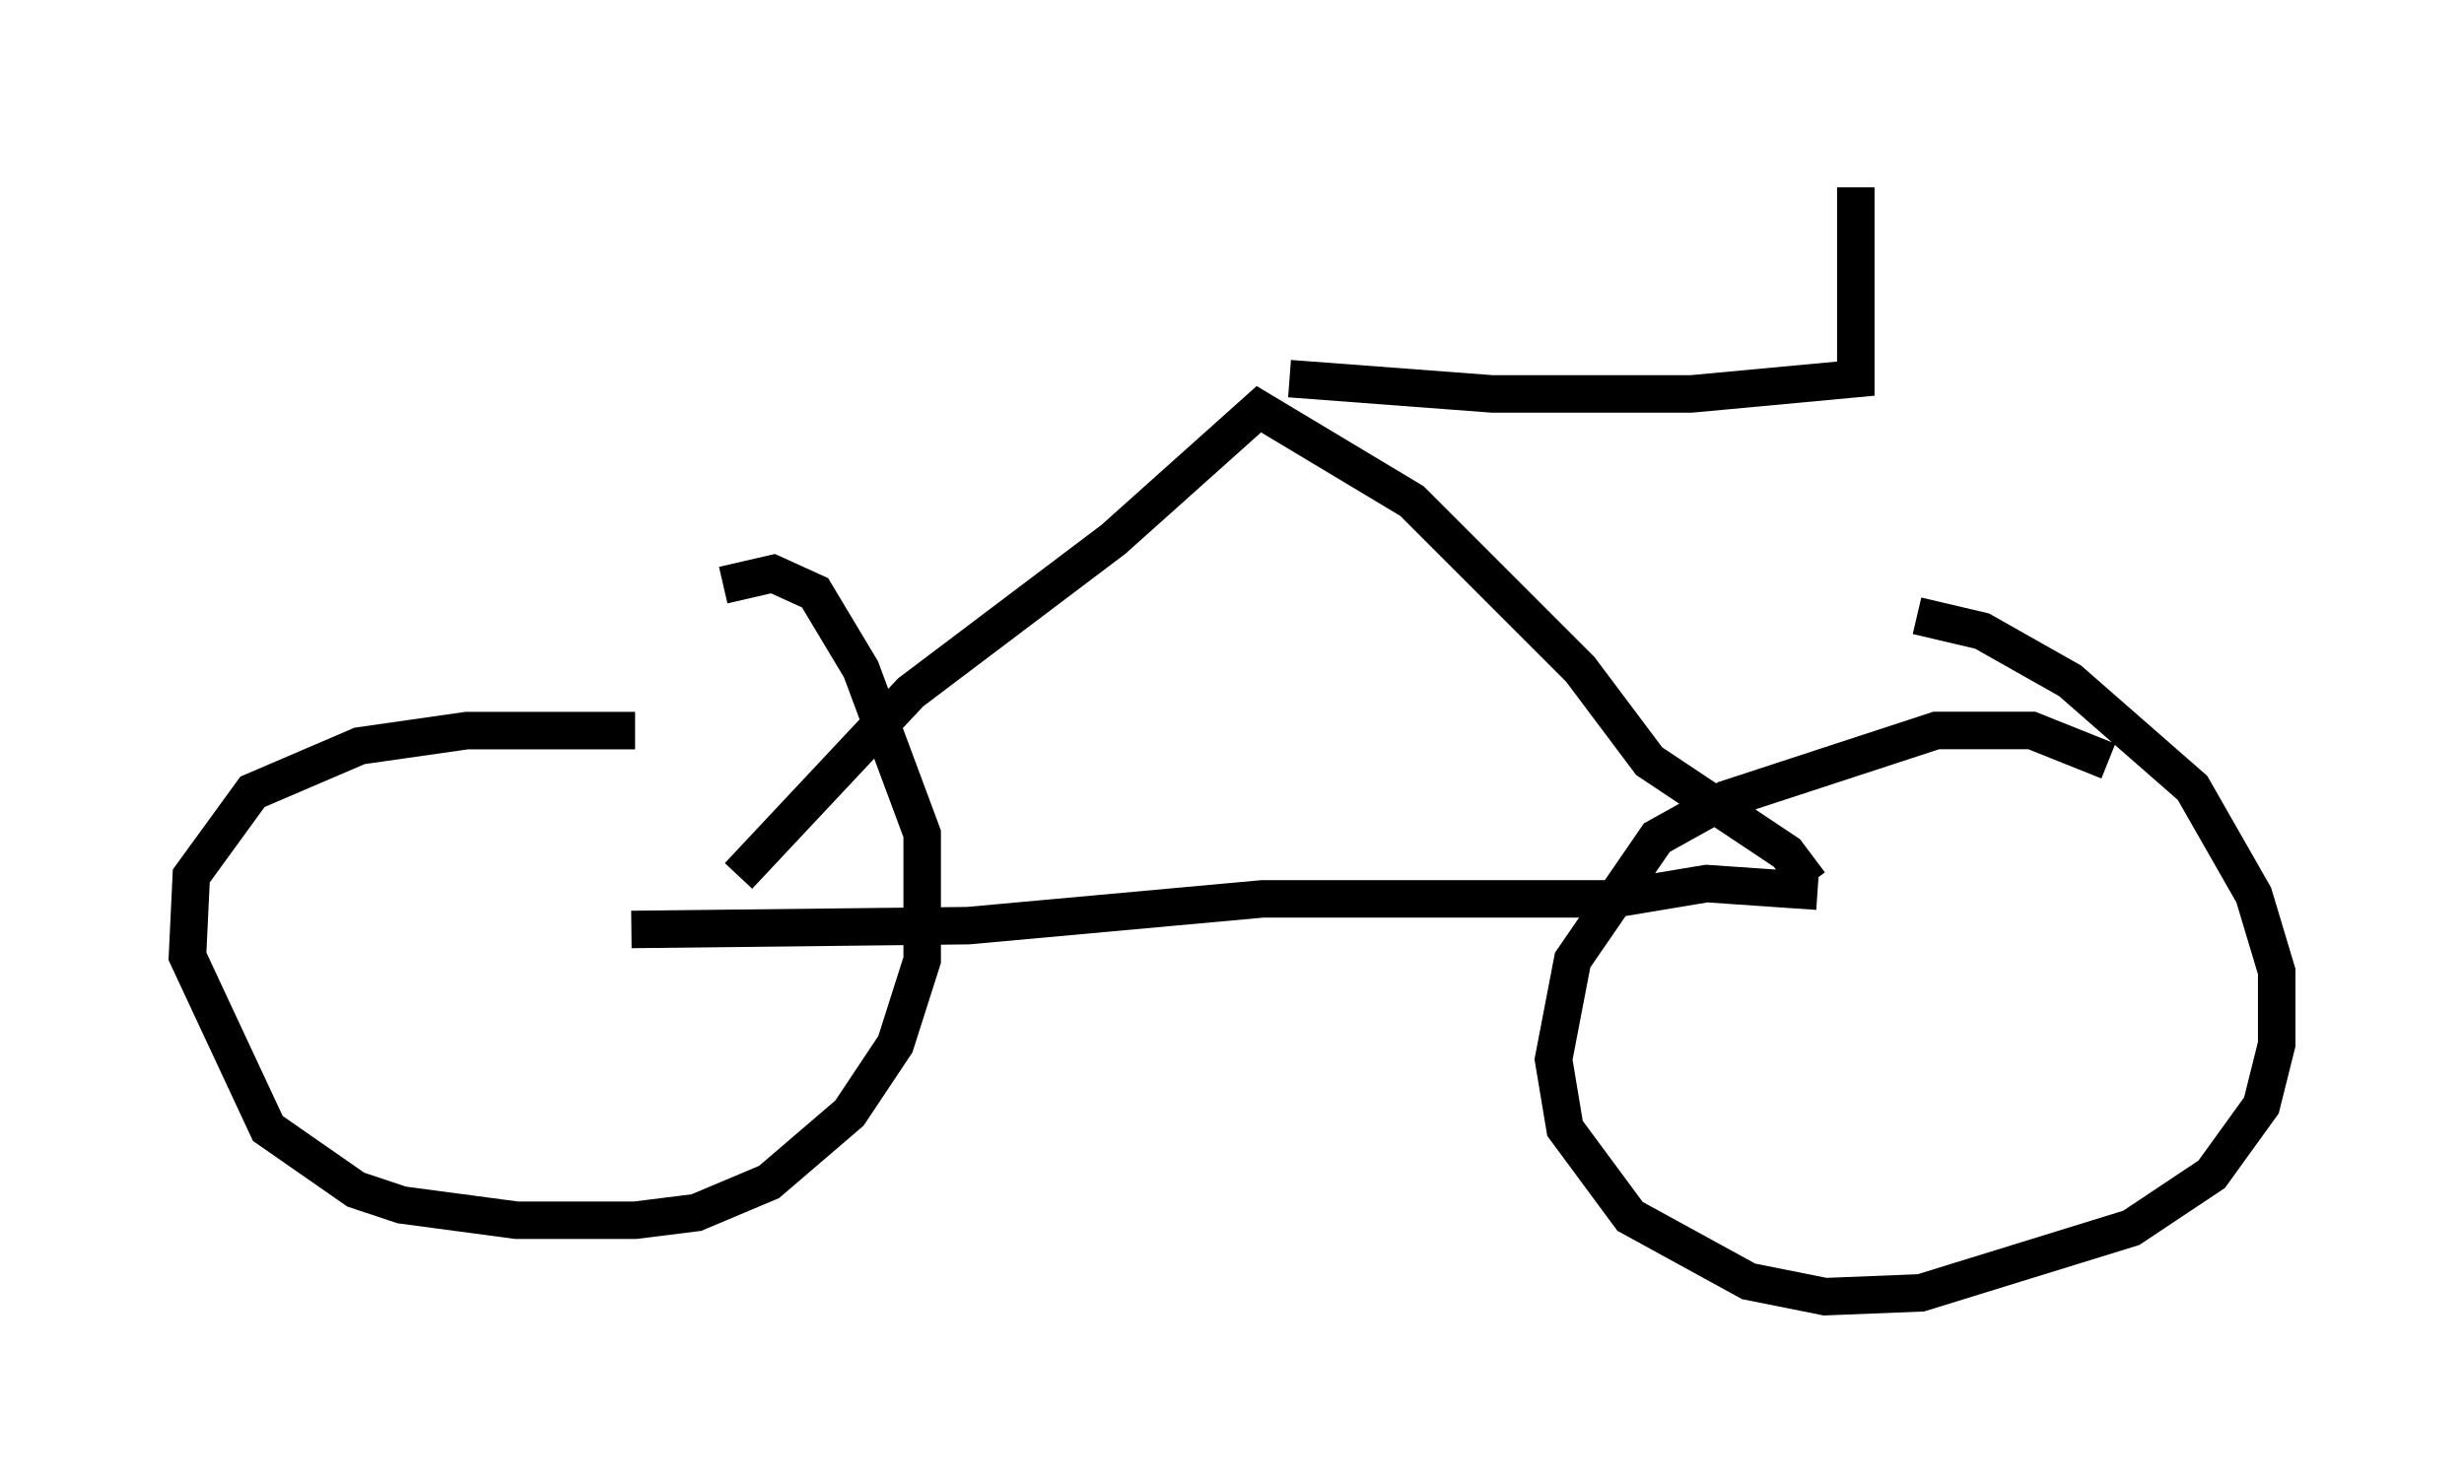 <?xml version="1.0" encoding="utf-8" ?>
<svg baseProfile="full" height="39.604" version="1.1" width="65.738" xmlns="http://www.w3.org/2000/svg" xmlns:ev="http://www.w3.org/2001/xml-events" xmlns:xlink="http://www.w3.org/1999/xlink"><defs /><rect fill="white" height="39.604" width="65.738" x="0" y="0" /><path d="M22.354, 20.211 m-5.41, -0.715 l-4.492, 0.0 -2.858, 0.408 l-2.858, 1.225 -1.633, 2.246 l-0.102, 2.144 2.144, 4.594 l2.348, 1.633 1.225, 0.408 l3.063, 0.408 3.165, 0.0 l1.633, -0.204 1.94, -0.817 l2.144, -1.838 1.225, -1.838 l0.715, -2.246 0.0, -3.369 l-1.633, -4.39 -1.225, -2.042 l-1.123, -0.51 -1.327, 0.306 m36.955, 4.696 l-2.042, -0.817 -2.552, 0.0 l-5.615, 1.838 -1.838, 1.021 l-2.246, 3.267 -0.51, 2.654 l0.306, 1.838 1.735, 2.348 l3.165, 1.735 2.042, 0.408 l2.552, -0.102 5.615, -1.735 l2.144, -1.429 1.327, -1.838 l0.408, -1.633 0.0, -1.94 l-0.613, -2.042 -1.633, -2.858 l-3.267, -2.858 -2.348, -1.327 l-1.735, -0.408 m-34.3, 8.371 l8.983, -0.102 7.861, -0.715 l9.392, 0.0 2.45, -0.408 l2.96, 0.204 m-28.788, -0.408 l4.594, -4.9 5.41, -4.083 l3.879, -3.471 4.083, 2.45 l4.492, 4.492 1.838, 2.45 l3.675, 2.45 0.613, 0.817 m-13.883, -13.475 l5.41, 0.408 5.308, 0.0 l4.39, -0.408 0.0, -5.104 " fill="none" stroke="black" stroke-width="1" /></svg>
